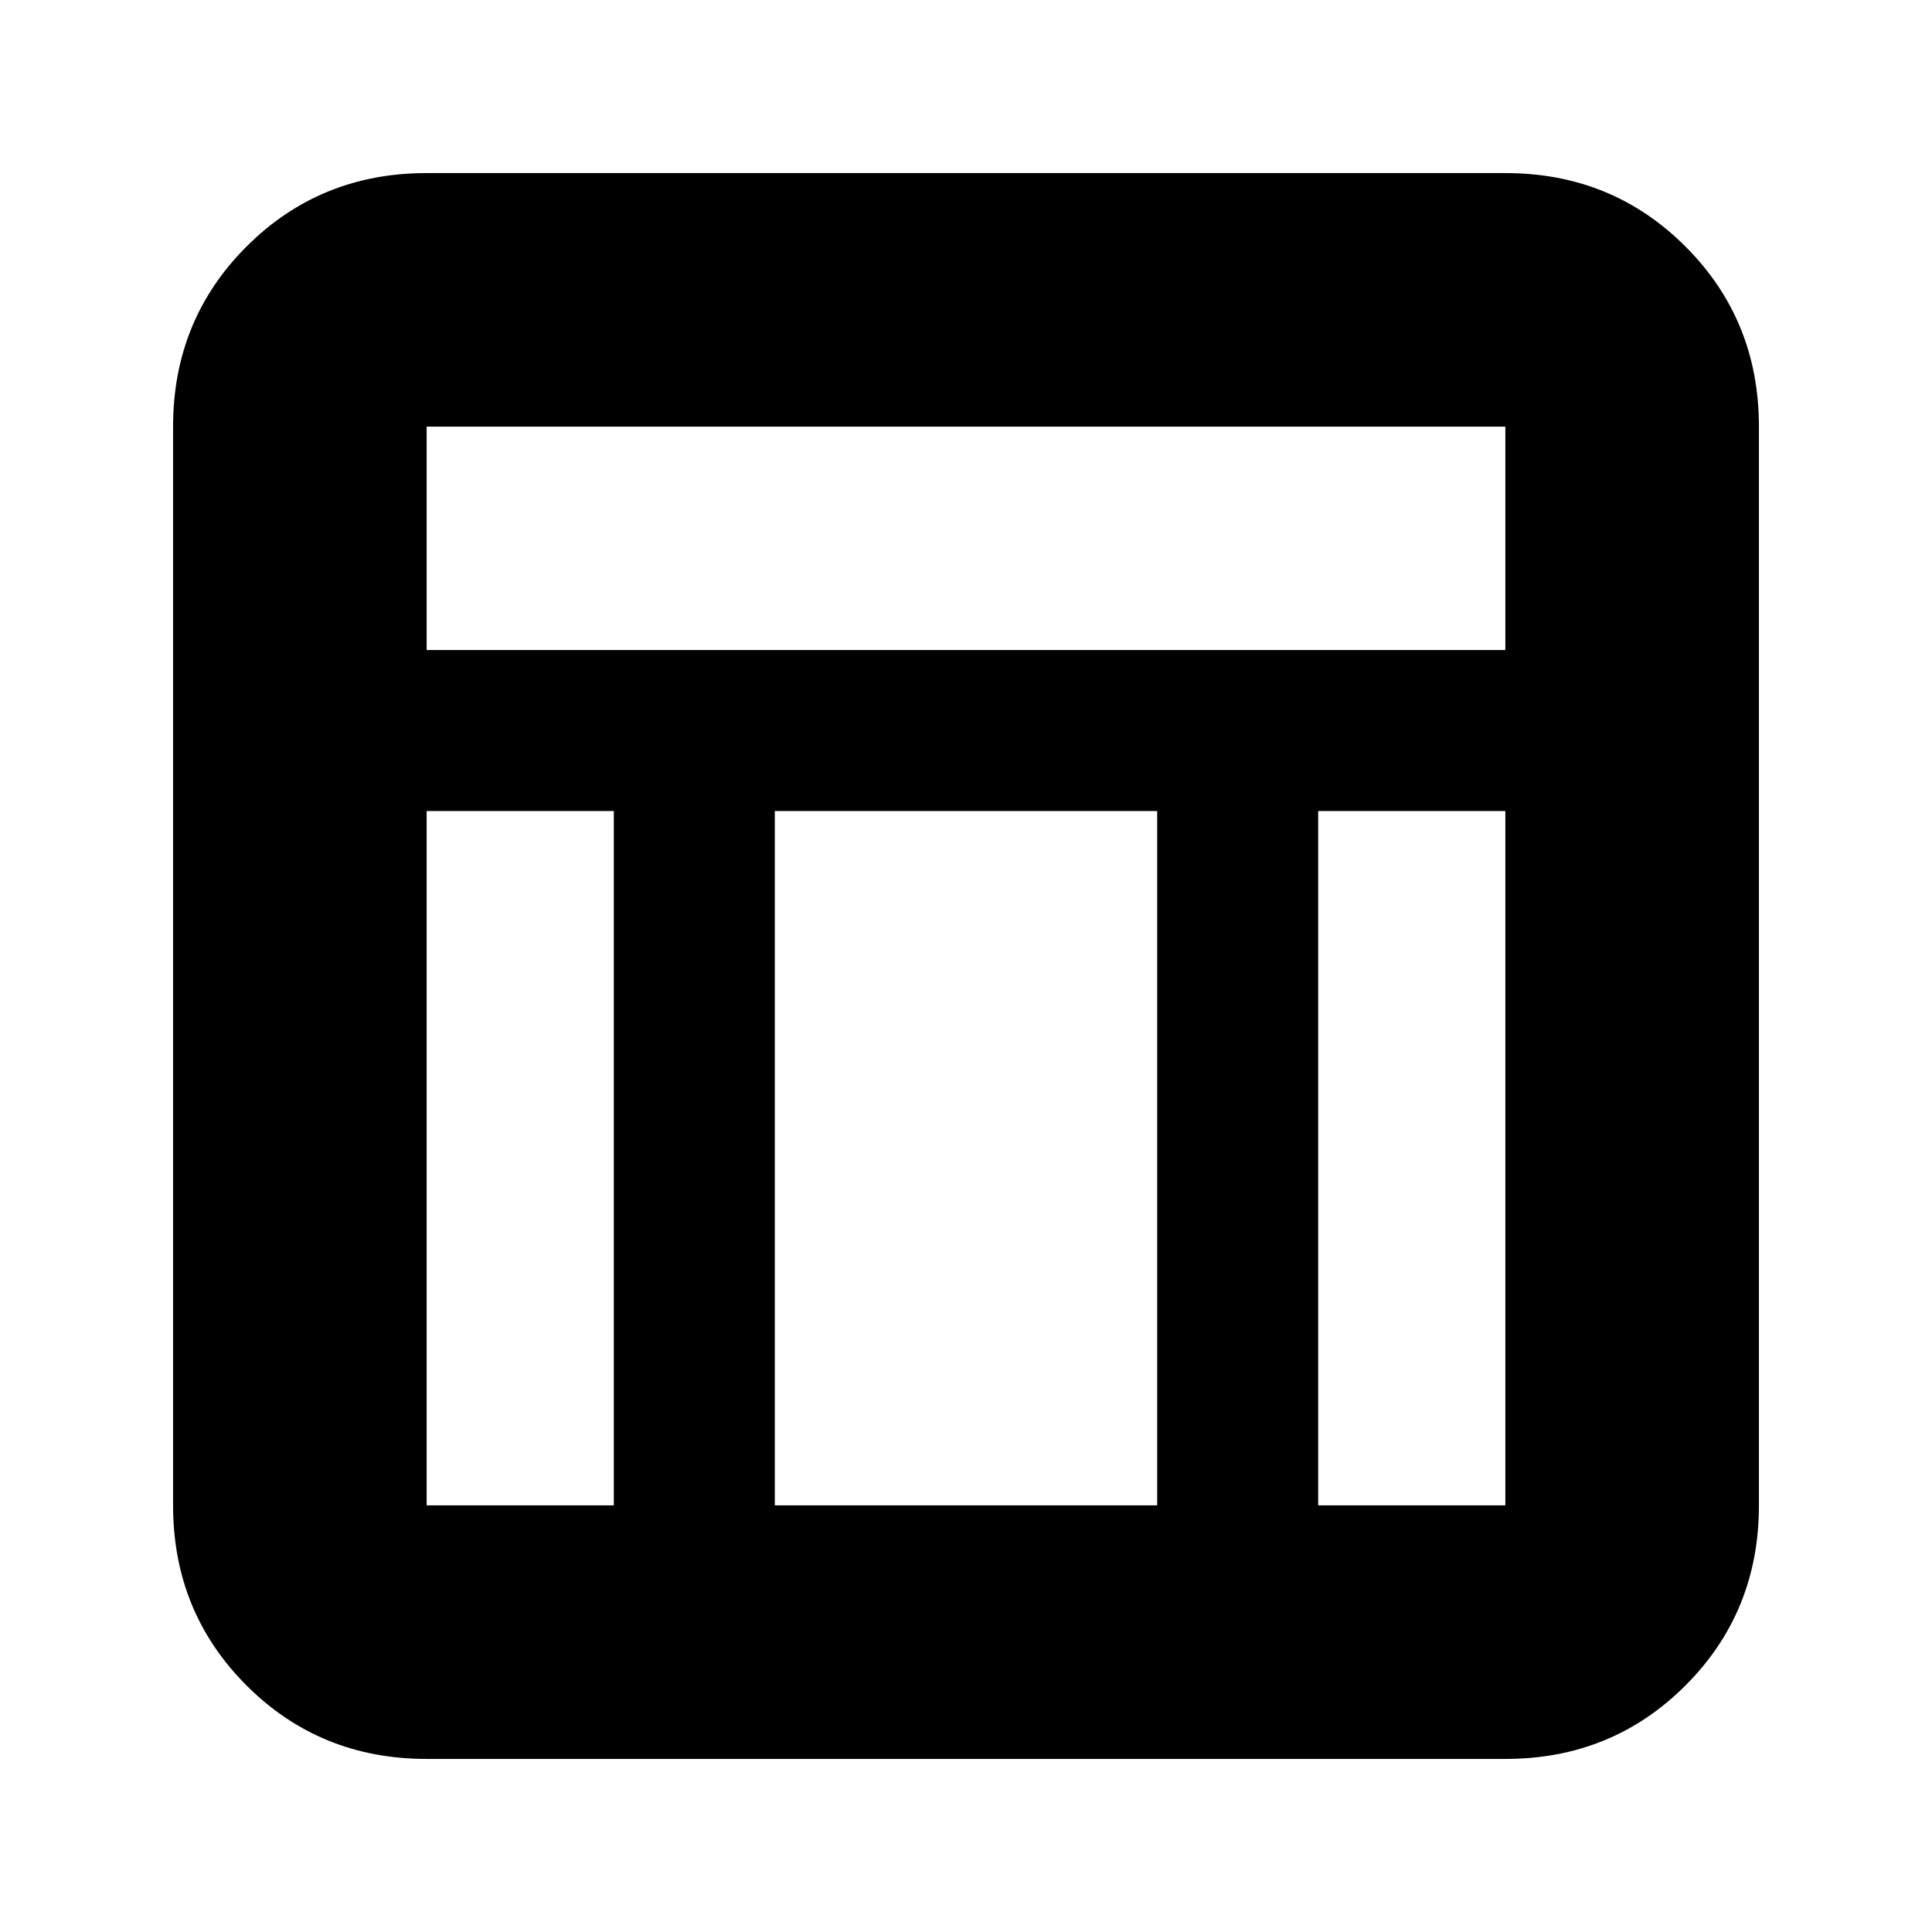 <svg xmlns="http://www.w3.org/2000/svg" height="24" viewBox="0 -960 960 960" width="24"><path d="M748-86H212q-53 0-89.5-36.5T86-212v-536q0-53 36.5-89.5T212-874h536q53 0 89.5 36.5T874-748v536q0 53-36.5 89.5T748-86ZM212-637h536v-111H212v111Zm93 80h-93v345h93v-345Zm350 0v345h93v-345h-93Zm-80 0H385v345h190v-345Z"/></svg>